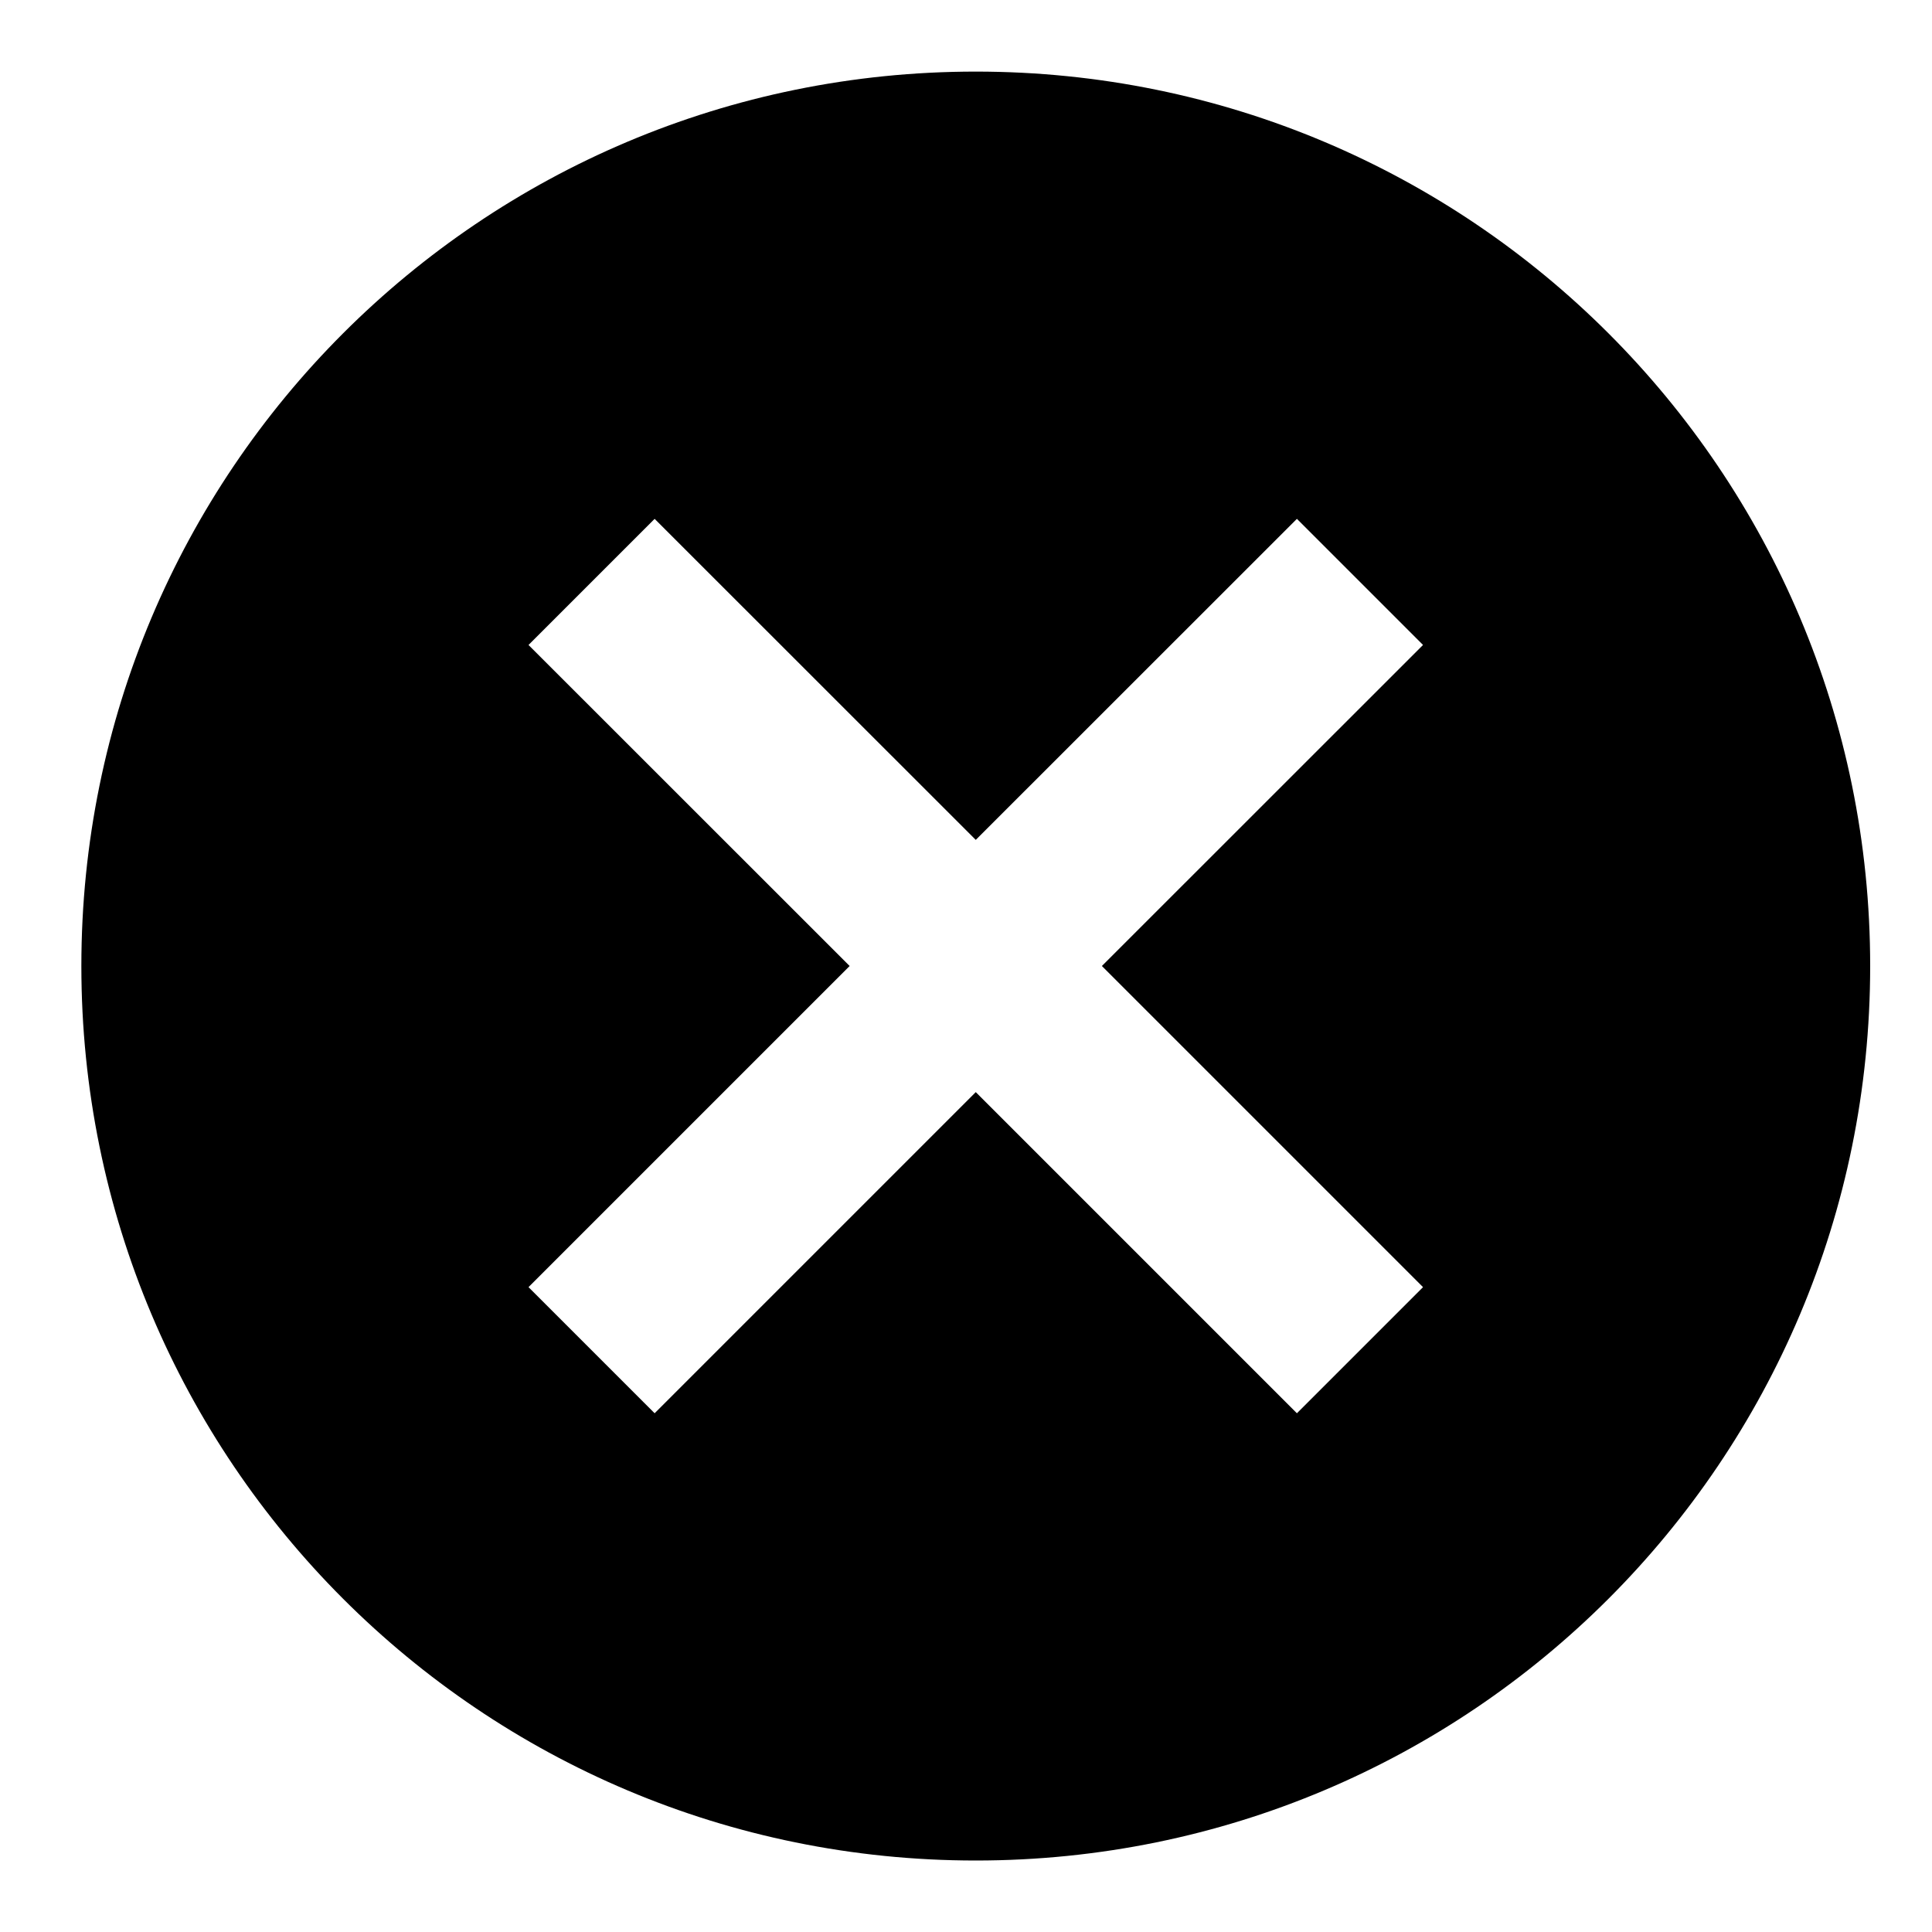 <svg width="18" height="18" viewBox="0 0 18 18" fill="none" xmlns="http://www.w3.org/2000/svg">
<path d="M9.091 0.667C4.483 0.667 0.758 4.392 0.758 9C0.758 13.609 4.483 17.334 9.091 17.334C13.7 17.334 17.424 13.609 17.424 9C17.424 4.392 13.7 0.667 9.091 0.667ZM13.258 11.992L12.083 13.167L9.091 10.175L6.099 13.167L4.924 11.992L7.916 9L4.924 6.009L6.099 4.834L9.091 7.825L12.083 4.834L13.258 6.009L10.266 9L13.258 11.992Z" fill="black"/>
</svg>
